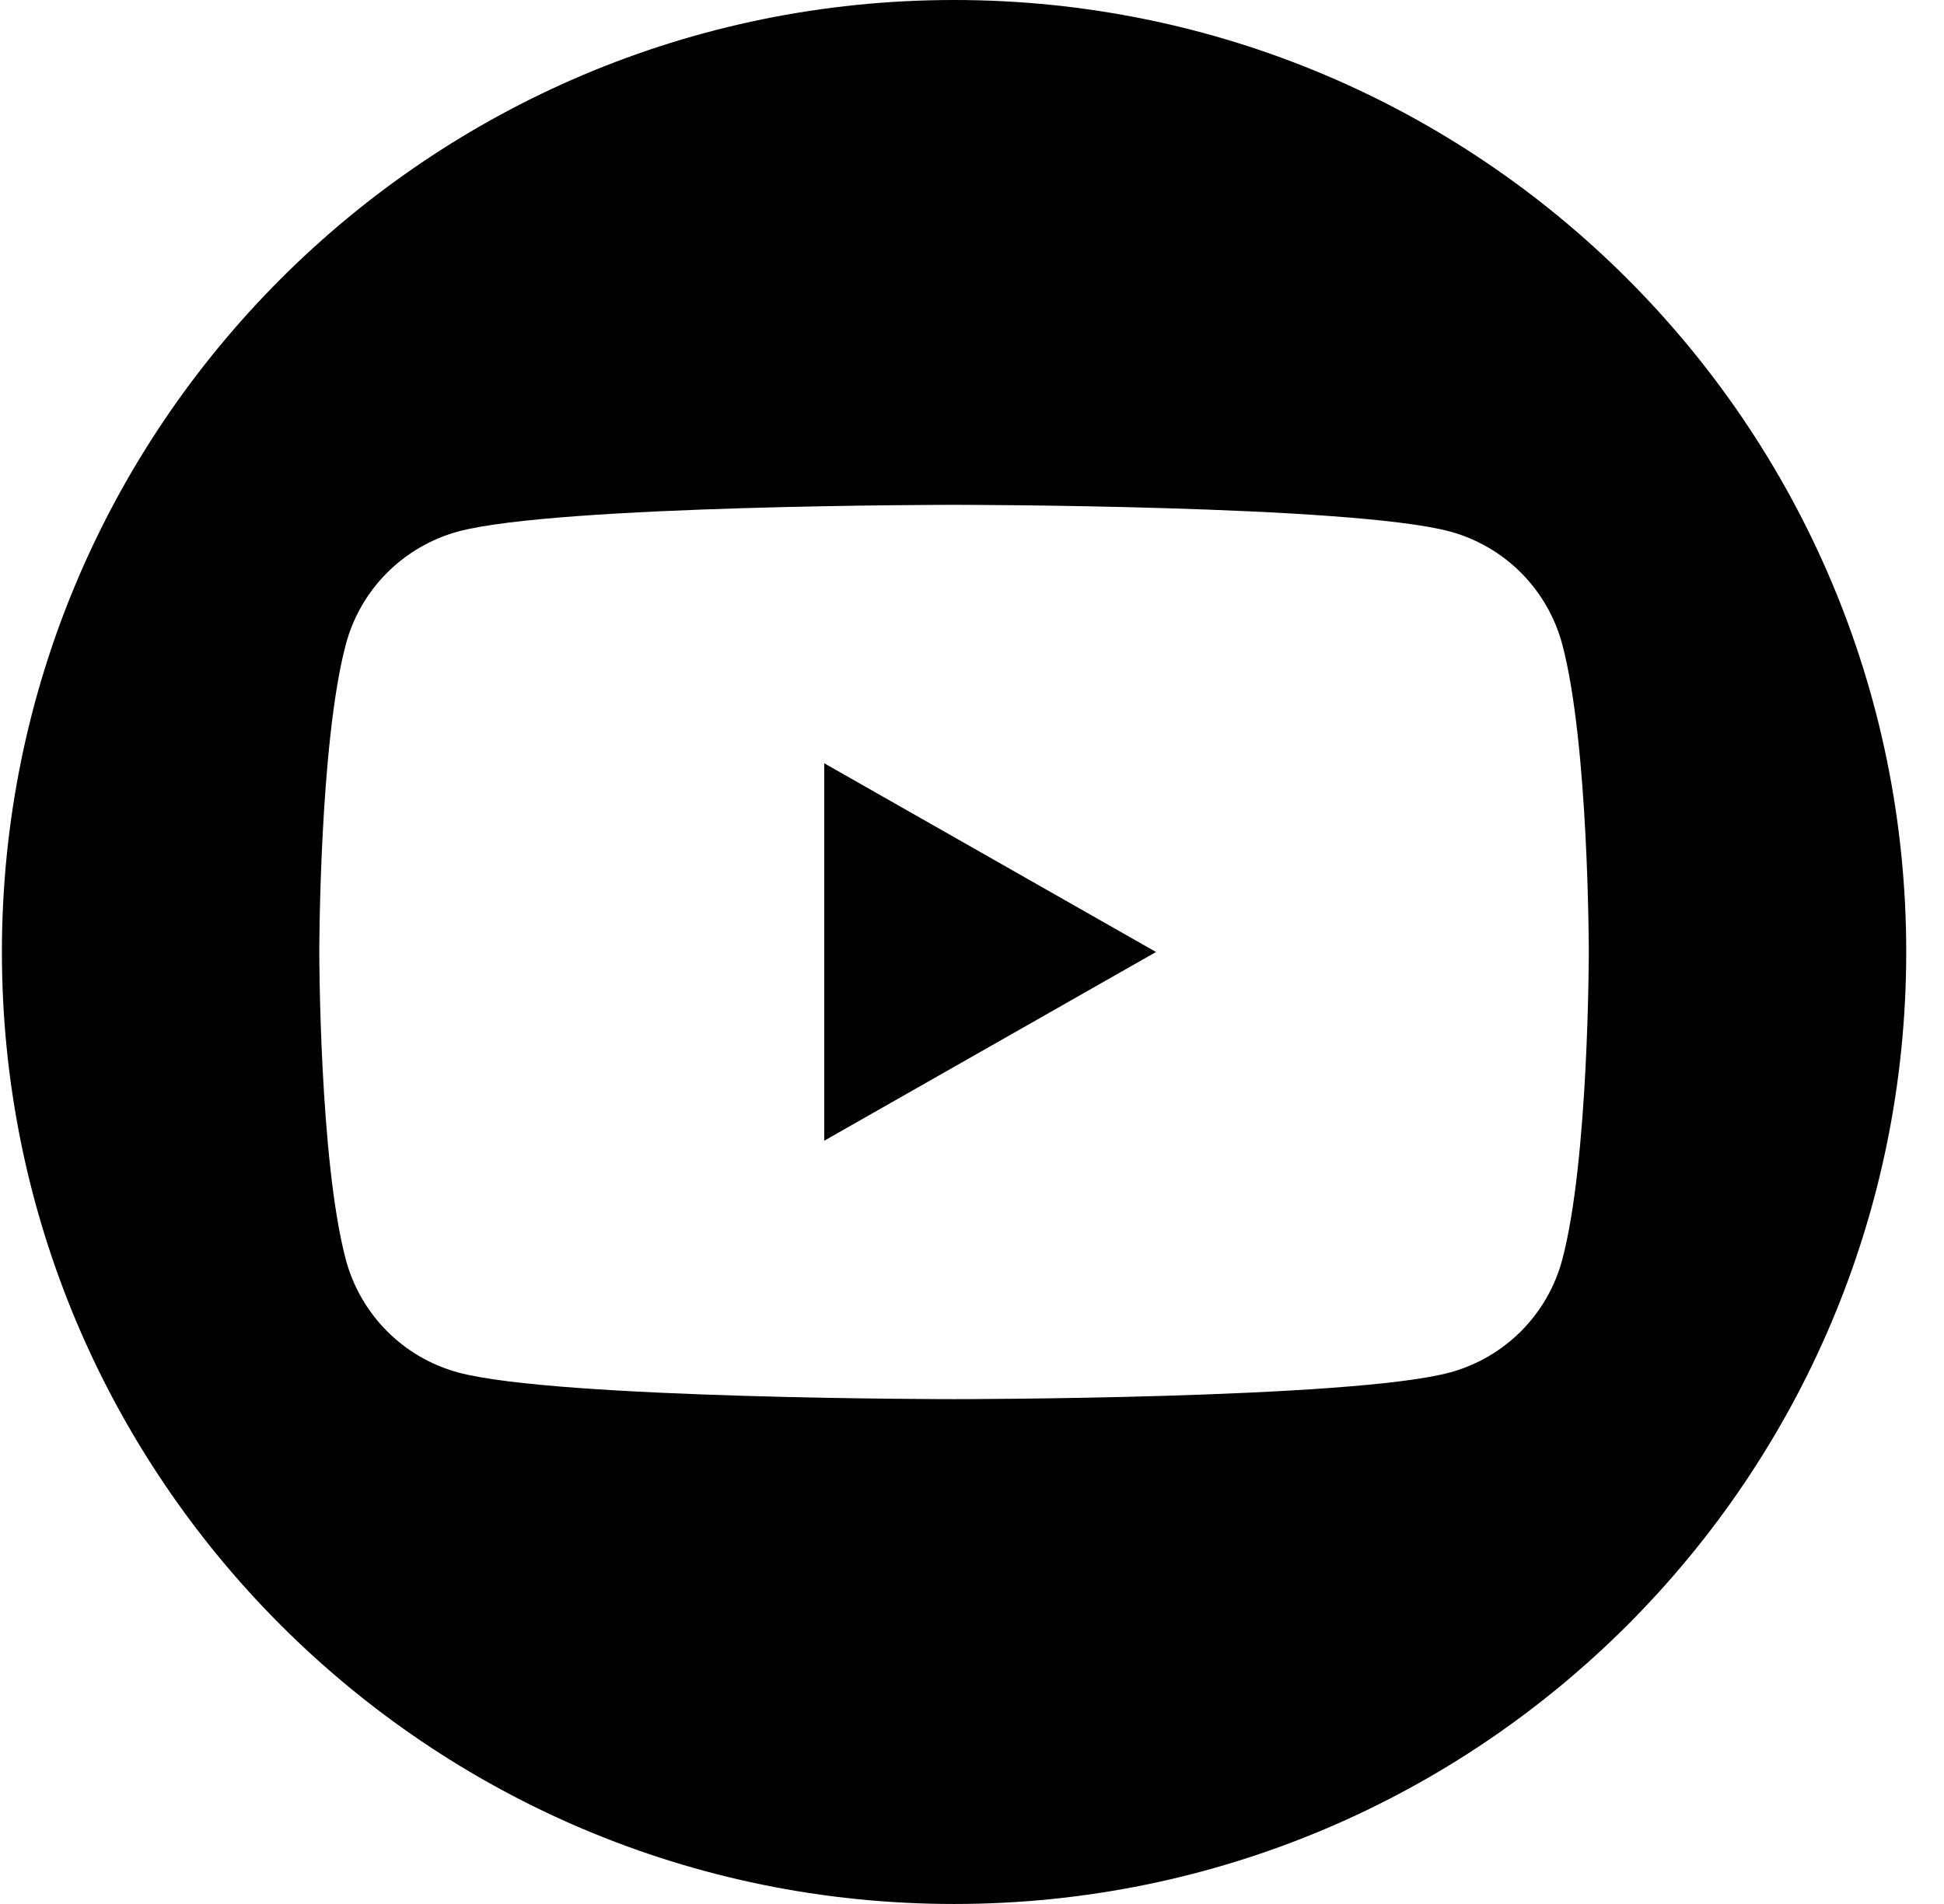<svg fill="none" height="48" viewBox="0 0 49 48" width="49" xmlns="http://www.w3.org/2000/svg" xmlns:xlink="http://www.w3.org/1999/xlink"><clipPath id="a"><path d="m.048 0h48v48h-48z"/></clipPath><g clip-path="url(#a)" fill="#000"><path d="m20.775 28.758 8.364-4.758-8.364-4.758z"/><path d="m24.048 0c-13.255 0-24 10.745-24 24s10.745 24 24 24c13.255 0 24-10.745 24-24s-10.745-24-24-24zm15.331 31.752c-.181.681-.537 1.302-1.034 1.802-.497.5-1.116.86-1.796 1.046-2.495.673-12.502.673-12.502.673s-10.007 0-12.502-.673c-.68-.185-1.299-.546-1.795-1.046s-.853-1.121-1.034-1.802c-.668-2.512-.668-7.752-.668-7.752s0-5.241.668-7.752c.181-.681.537-1.302 1.034-1.802s1.116-.86 1.795-1.046c2.495-.673 12.502-.673 12.502-.673s10.007 0 12.502.673c.68.185 1.299.546 1.796 1.046.496.5.853 1.121 1.034 1.802.668 2.512.668 7.752.668 7.752s0 5.241-.668 7.752z"/></g></svg>